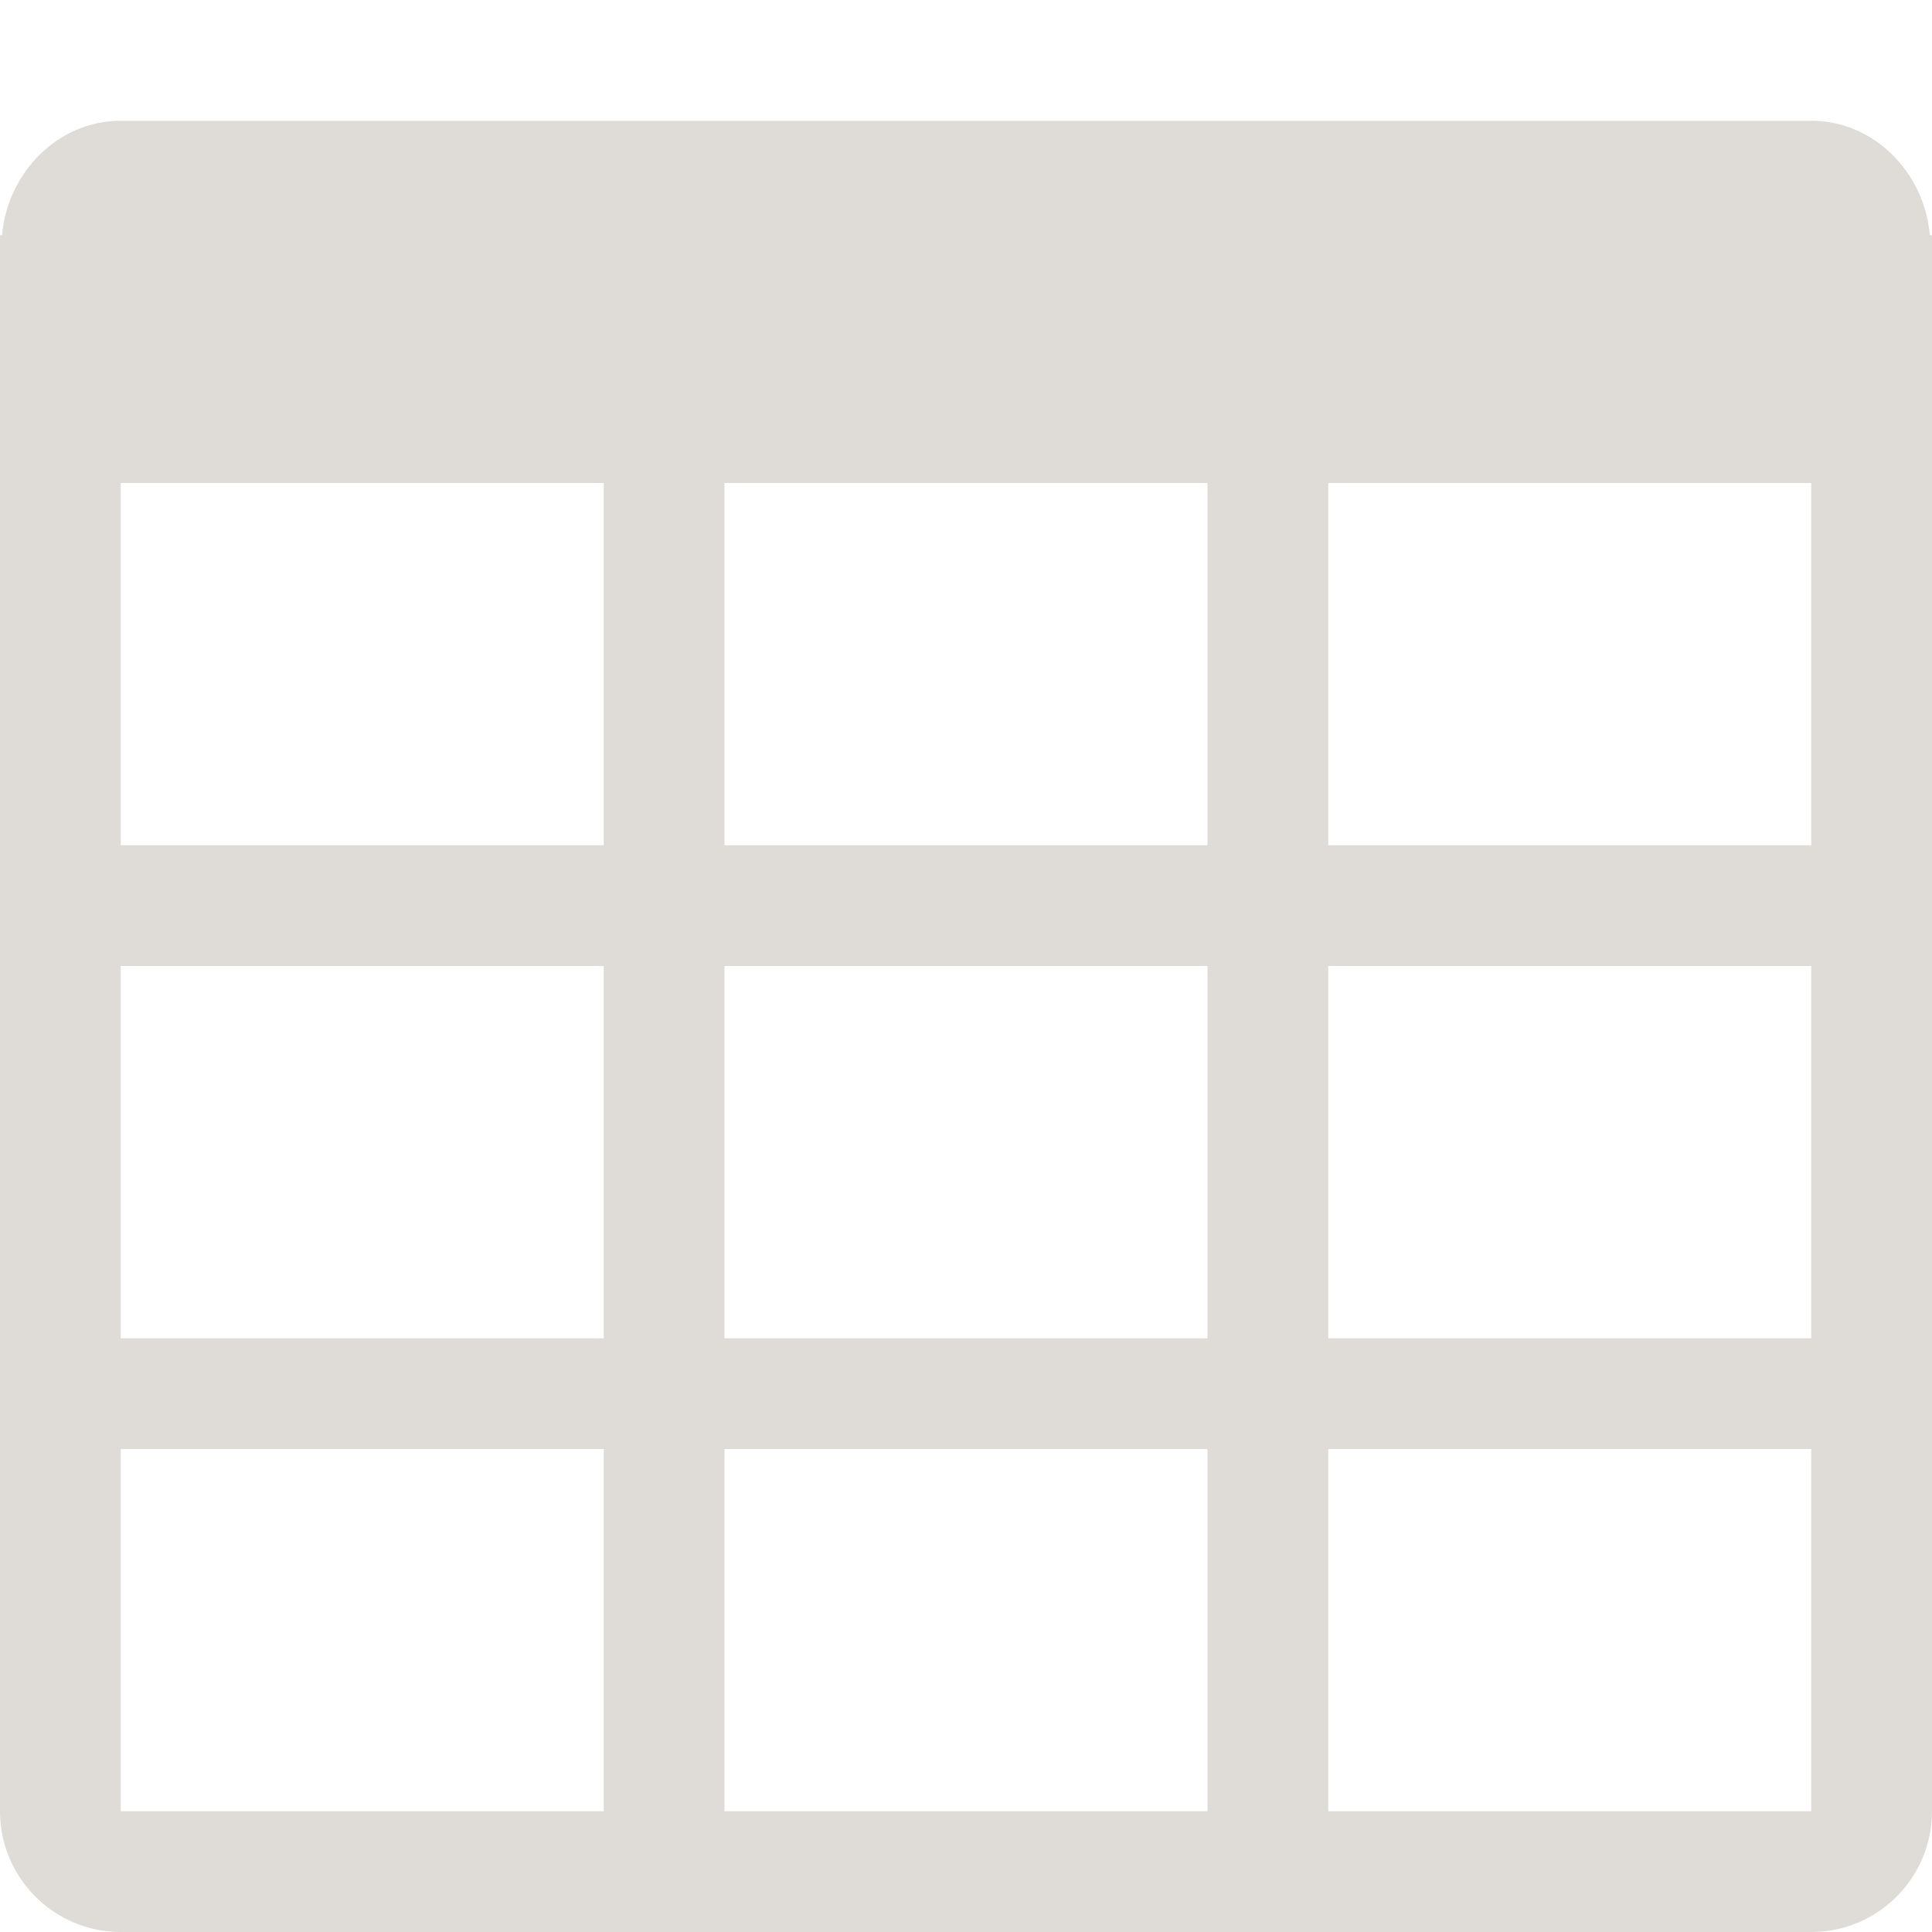 <?xml version="1.0" encoding="utf-8"?>
<!-- Generator: Adobe Illustrator 16.0.4, SVG Export Plug-In . SVG Version: 6.00 Build 0)  -->
<!DOCTYPE svg PUBLIC "-//W3C//DTD SVG 1.1//EN" "http://www.w3.org/Graphics/SVG/1.1/DTD/svg11.dtd">
<svg version="1.1" id="Capa_1" xmlns="http://www.w3.org/2000/svg" xmlns:xlink="http://www.w3.org/1999/xlink" x="0px" y="0px"
	 width="16px" fill="#DFDCD7" height="16px" viewBox="0 0 16 16" enable-background="new 0 0 16 16" xml:space="preserve">
<path d="M15.982,1.948C15.939,1.433,15.523,1,15,1H1C0.477,1,0.061,1.433,0.017,1.948H0V15c0,0.552,0.448,1,1,1h14
	c0.552,0,1-0.448,1-1V1.948H15.982z M5,15H1v-3h4V15z M5,11.083H1V8h4V11.083z M5,7H1V4h4V7z M10,15H6v-3h4V15z M10,11.083H6V8h4
	V11.083z M10,7H6V4h4V7z M15,15h-4v-3h4V15z M15,11.083h-4V8h4V11.083z M15,7h-4V4h4V7z"/>
</svg>
